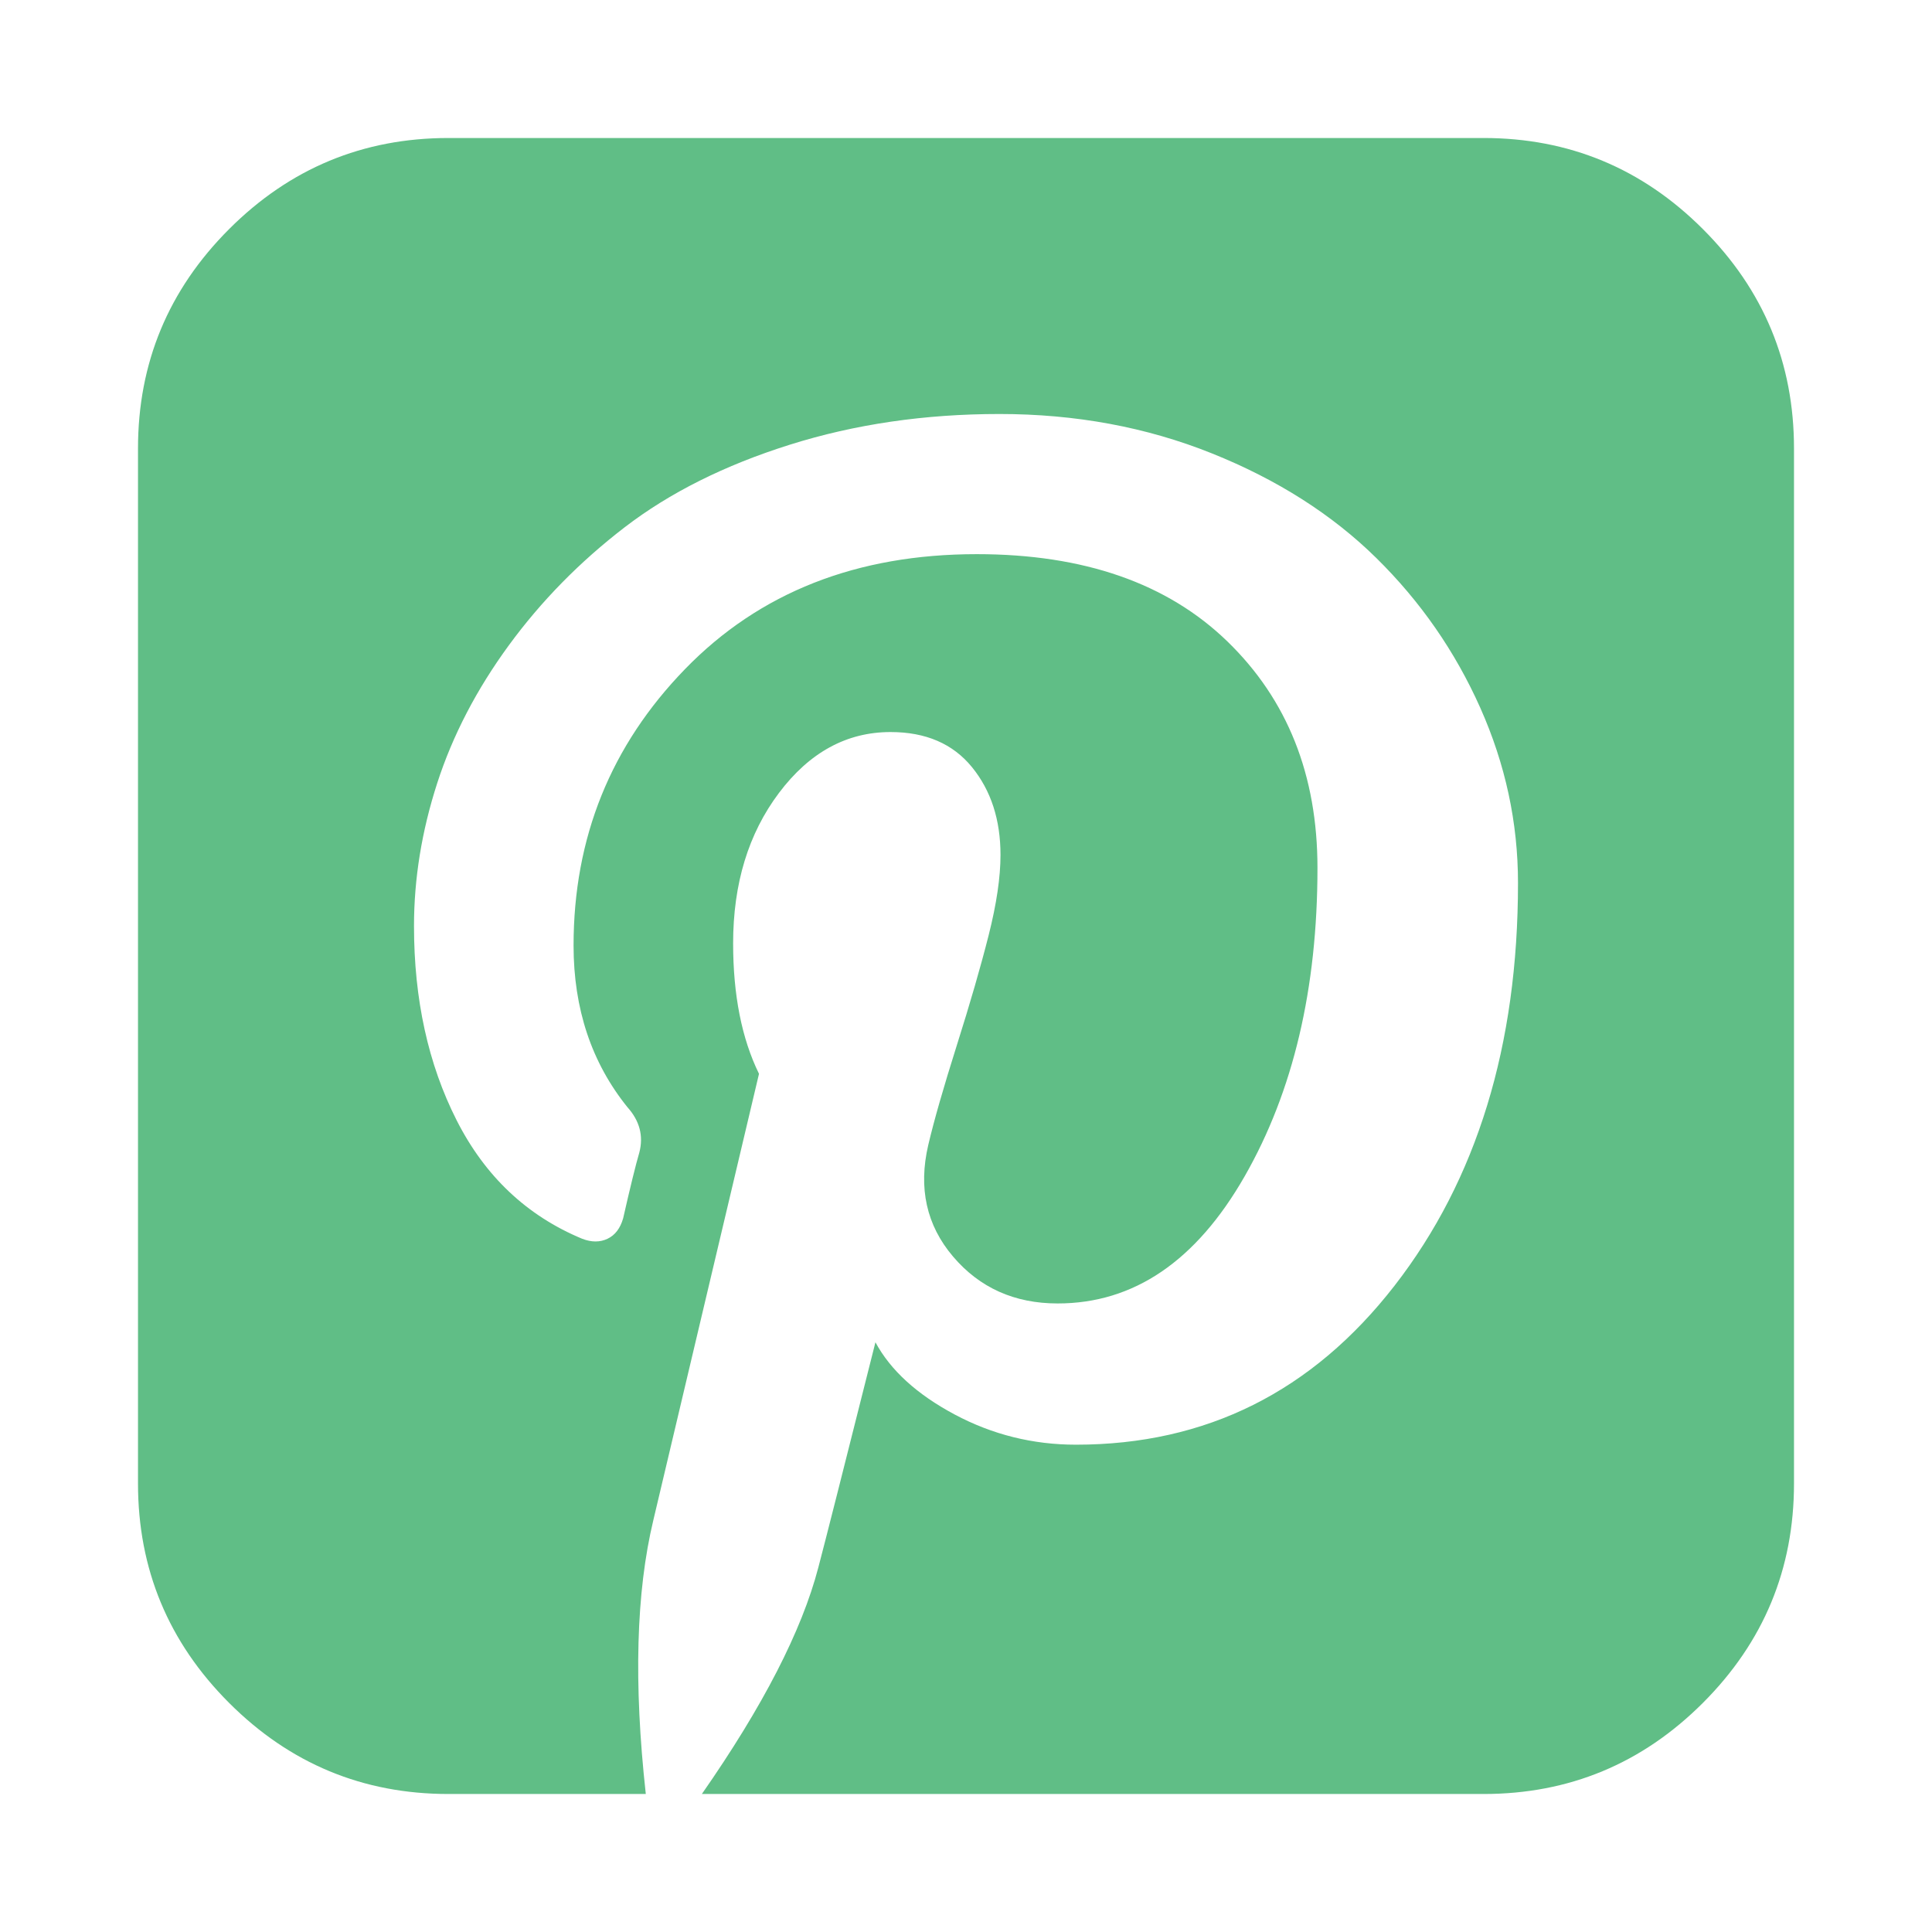 <svg width="1792" height="1792" xmlns="http://www.w3.org/2000/svg"><path d="M1376 128q119 0 203.5 84.5T1664 416v960q0 119-84.5 203.5T1376 1664H651q85-122 108-210 9-34 53-209 21 39 73.5 67t112.5 28q181 0 295.5-147.5T1408 819q0-84-35-162.5t-96.5-139-152.5-97T927 384q-104 0-194.5 28.5t-153 76.5T472 598.5t-66.5 128T384 859q0 102 39.5 180T540 1149q13 5 23.5 0t14.5-19q10-44 15-61 6-23-11-42-50-62-50-150 0-150 103.5-256.5T906 514q149 0 232.5 81t83.5 210q0 168-67.5 286T981 1209q-60 0-97-43.5T861 1062q8-34 26.5-92.5t29.5-102 11-74.5q0-49-26.5-81.5T826 679q-61 0-103.5 56.5T680 875q0 72 24 121l-98 414q-24 100-7 254H416q-119 0-203.5-84.5T128 1376V416q0-119 84.5-203.5T416 128h960z" fill="#60be86"/></svg>